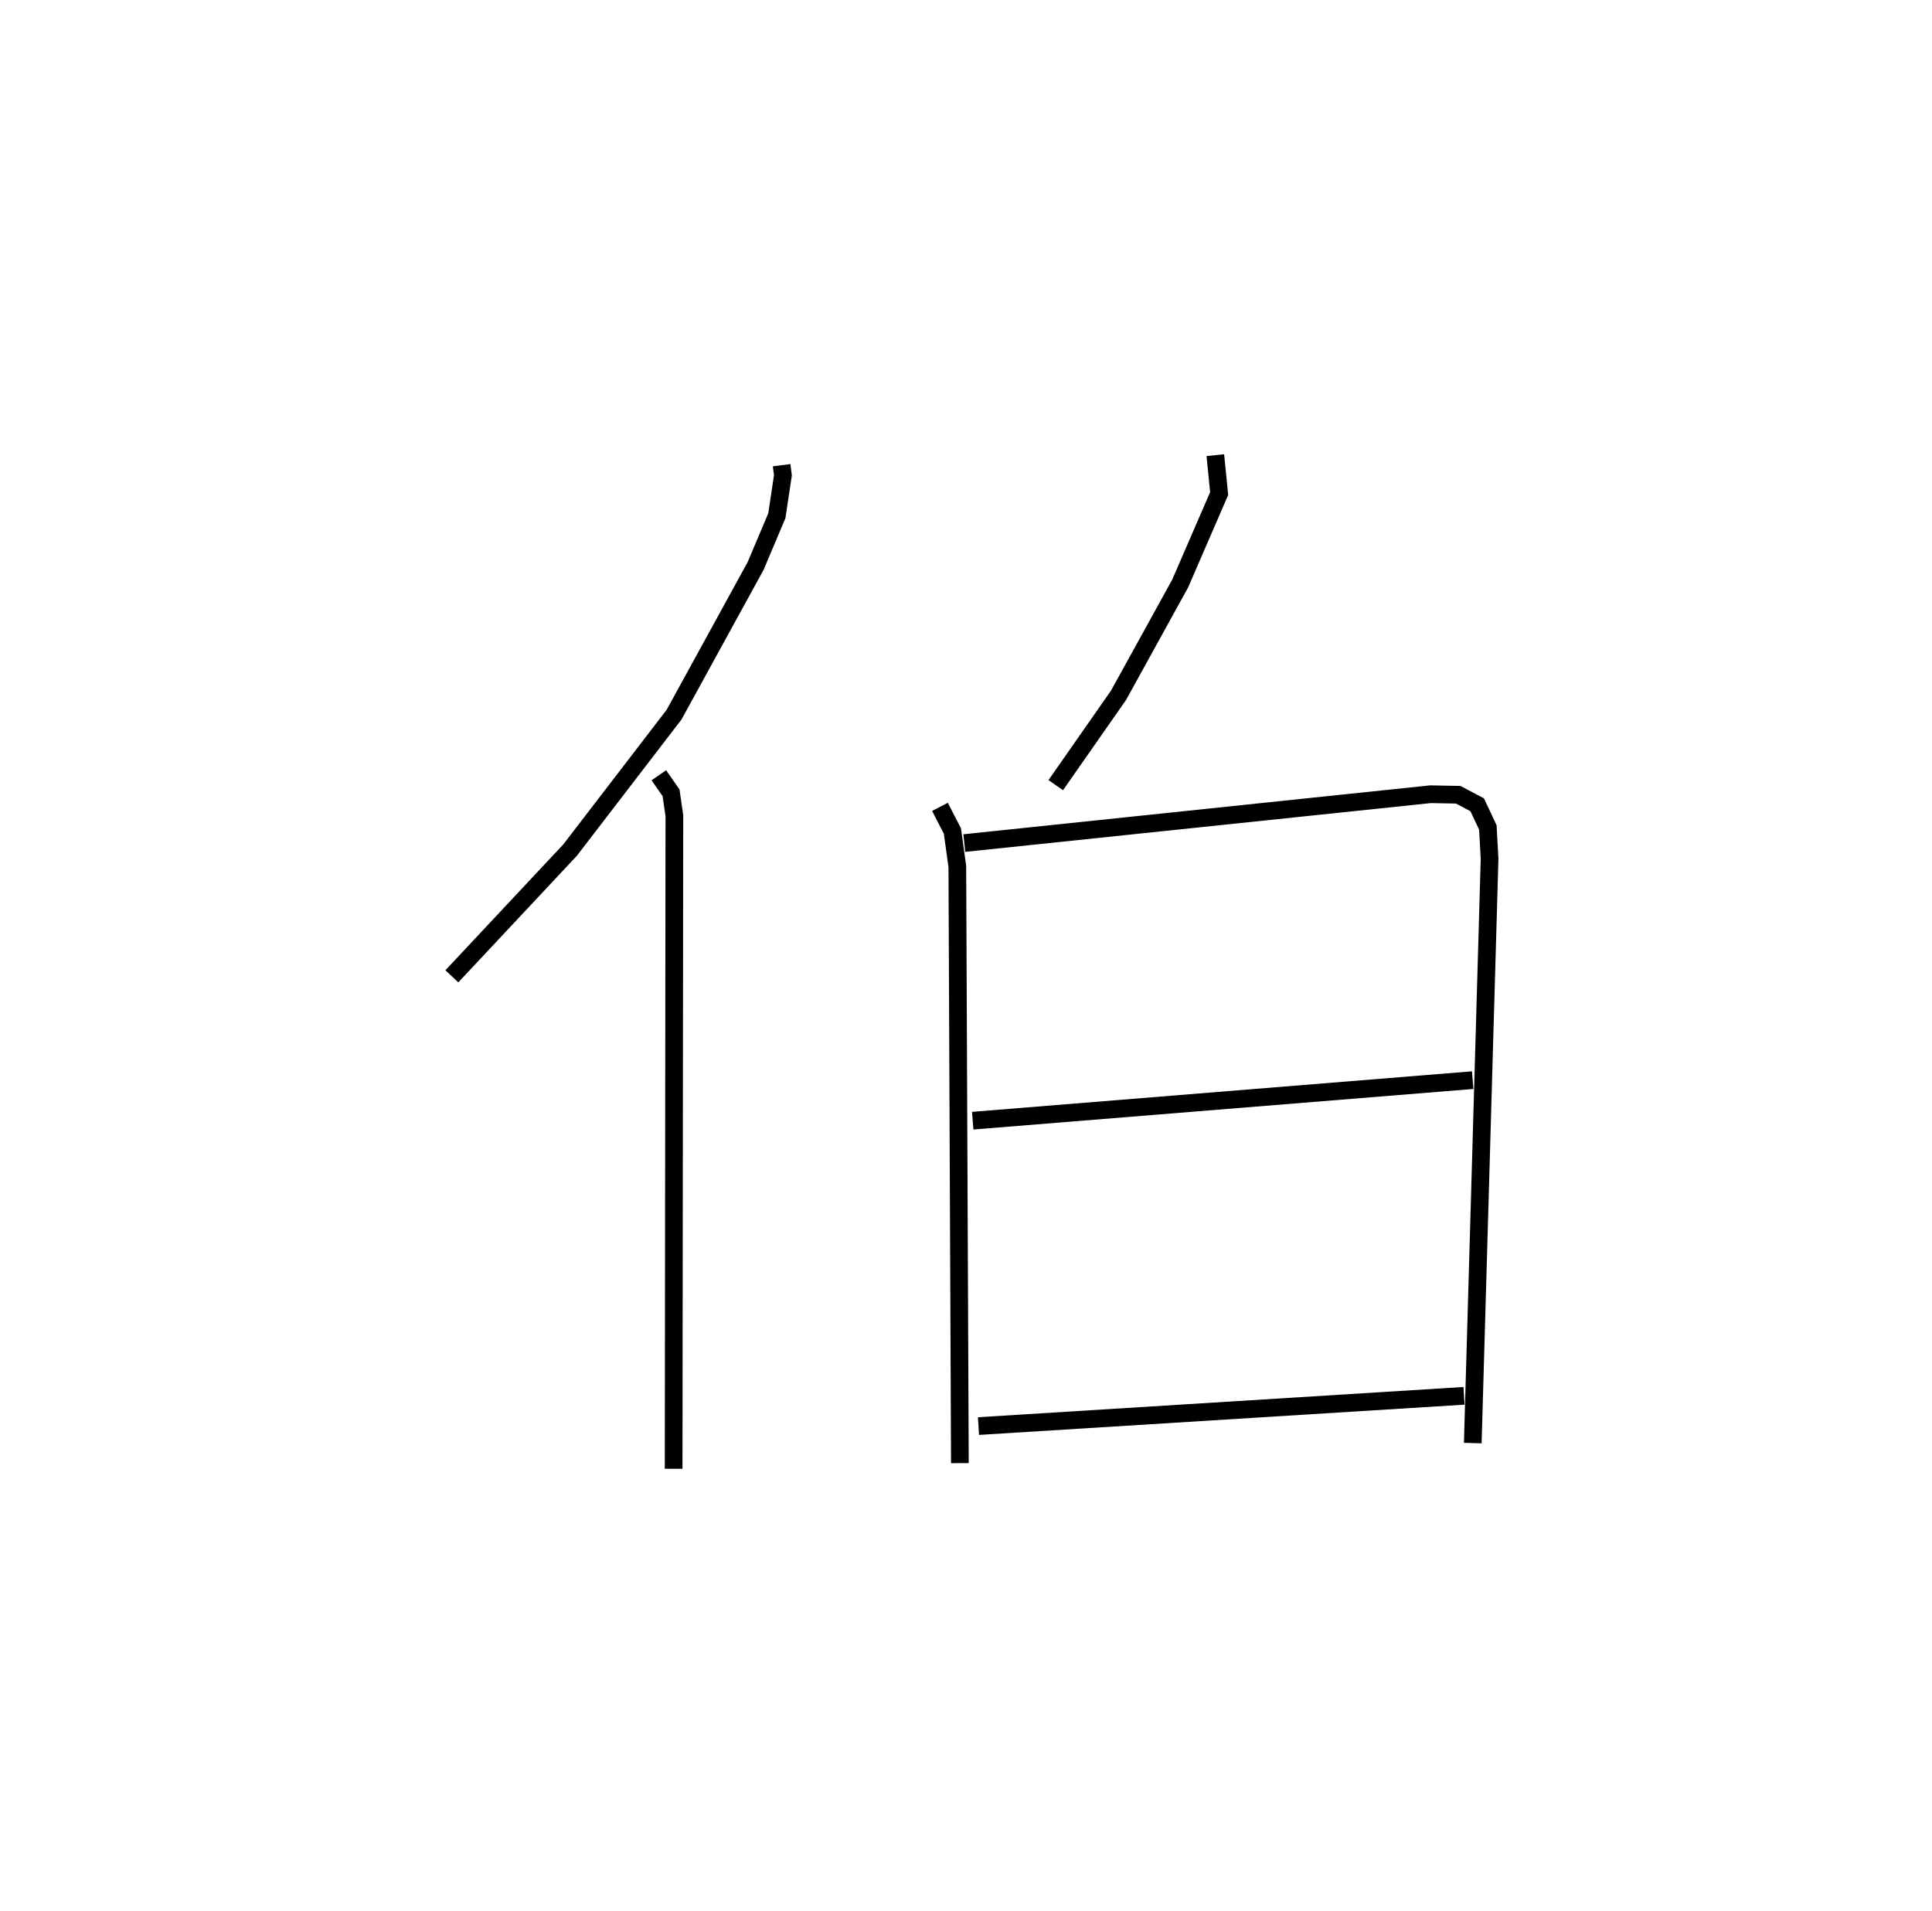 <?xml version="1.0" encoding="utf-8" ?>
<svg baseProfile="full" height="107.996" version="1.1" width="109.164" xmlns="http://www.w3.org/2000/svg" xmlns:ev="http://www.w3.org/2001/xml-events" xmlns:xlink="http://www.w3.org/1999/xlink"><defs /><rect fill="white" height="107.996" width="109.164" x="0" y="0" /><path d="M25,25 m0.0,0.0 m19.164,1.287 l0.073,0.572 -0.343,2.285 l-1.199,2.837 -4.609,8.403 l-5.876,7.654 -6.679,7.131 m11.695,-11.36 l0.691,0.992 0.187,1.299 l-0.042,36.896 m30.607,-57.277 l0.217,2.17 -2.202,5.083 l-3.481,6.312 -3.55,5.083 m-6.543,1.227 l0.704,1.364 0.278,2.005 l0.144,33.714 m0.25,-35.037 l26.34,-2.76 1.567,0.029 l1.073,0.567 0.602,1.281 l0.097,1.781 -0.949,33.006 m-28.255,-18.217 l28.25,-2.291 m-27.924,19.548 l27.434,-1.71 " fill="none" stroke="black" stroke-width="1" /></svg>
